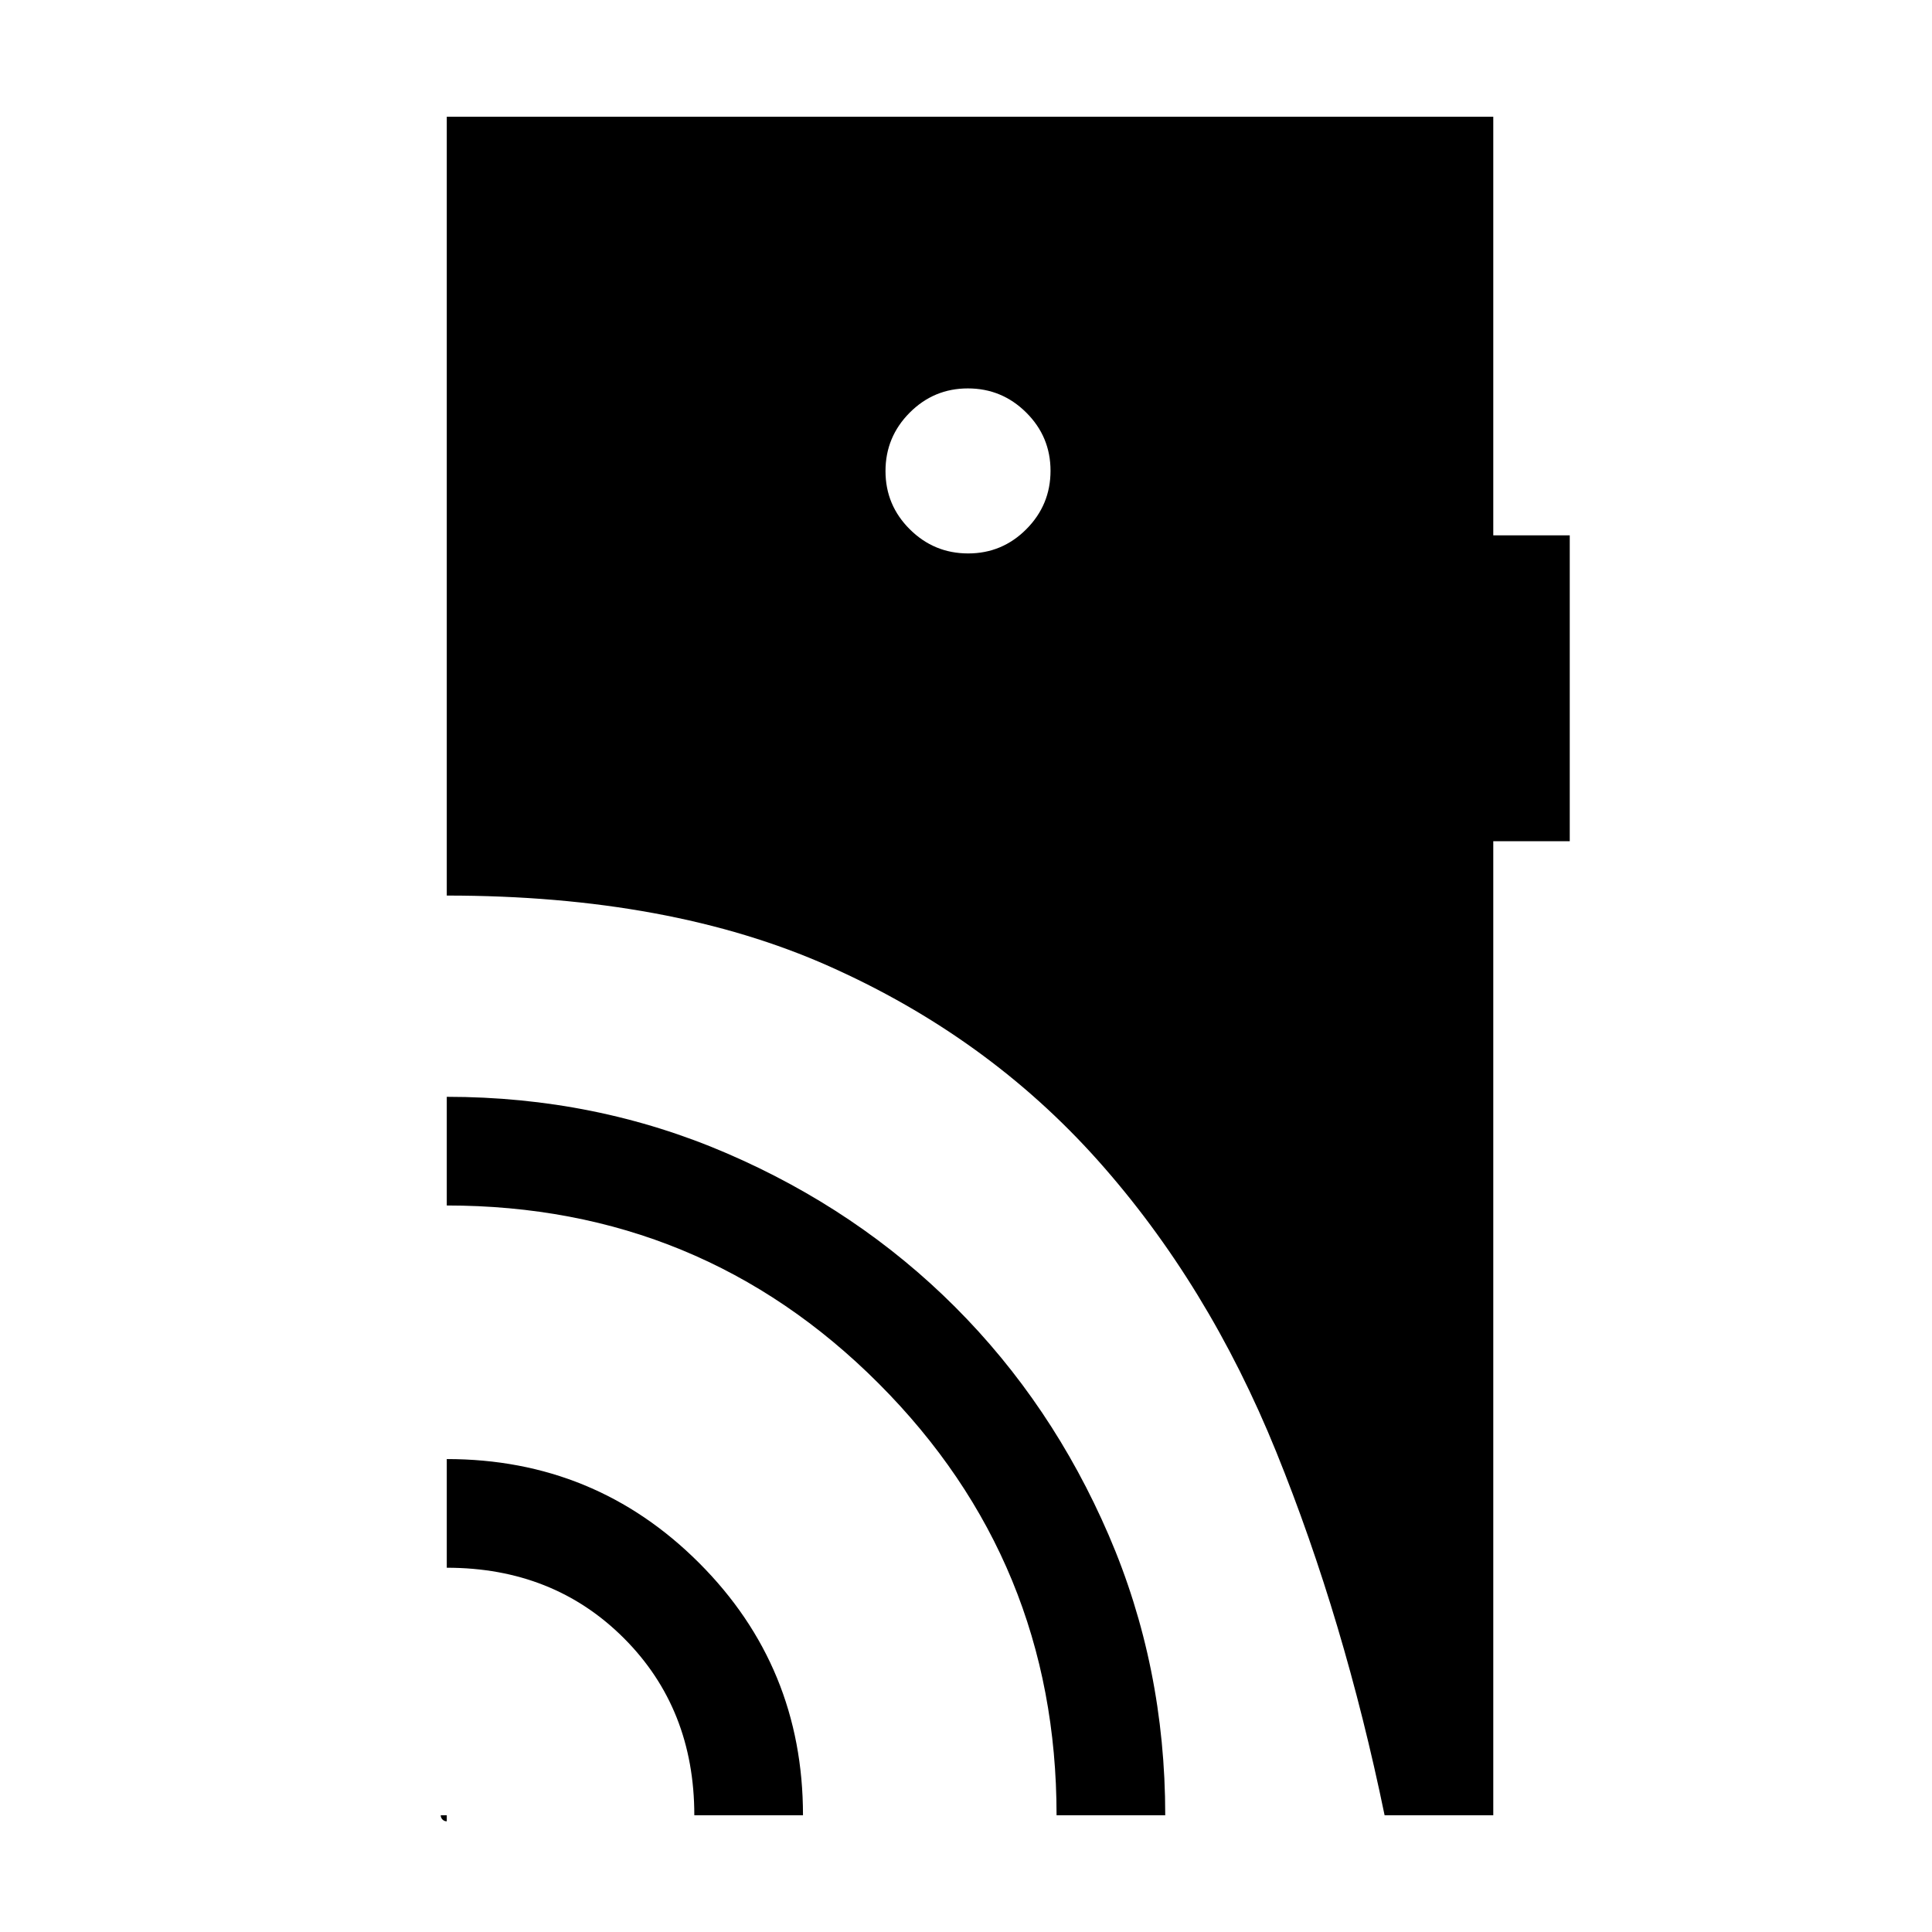 <svg xmlns="http://www.w3.org/2000/svg" height="24" viewBox="0 -960 960 960" width="24"><path d="M222-58v3q-1.24 0-2.12-.88-.88-.88-.88-2.12h3Zm123 0q0-53-35-88t-88-35v-54q73.75 0 125.38 51.62Q399-131.75 399-58h-54Zm180 0q0-126-88.35-214.5Q348.31-361 222-361v-54q74.08 0 139.23 28.11 65.15 28.12 113.35 76.31 48.19 48.2 76.31 113.35Q579-132.08 579-58h-54Zm-43.93-627Q498-685 510-697.07t12-29Q522-743 509.93-755t-29-12Q464-767 452-754.93t-12 29Q440-709 452.07-697t29 12ZM688-58q-20-97-53.79-180.44t-88.68-144.95q-54.89-61.52-133.71-96.56Q333-515 222-515v-387h520v208h38v152h-38v484h-54Z"/></svg>